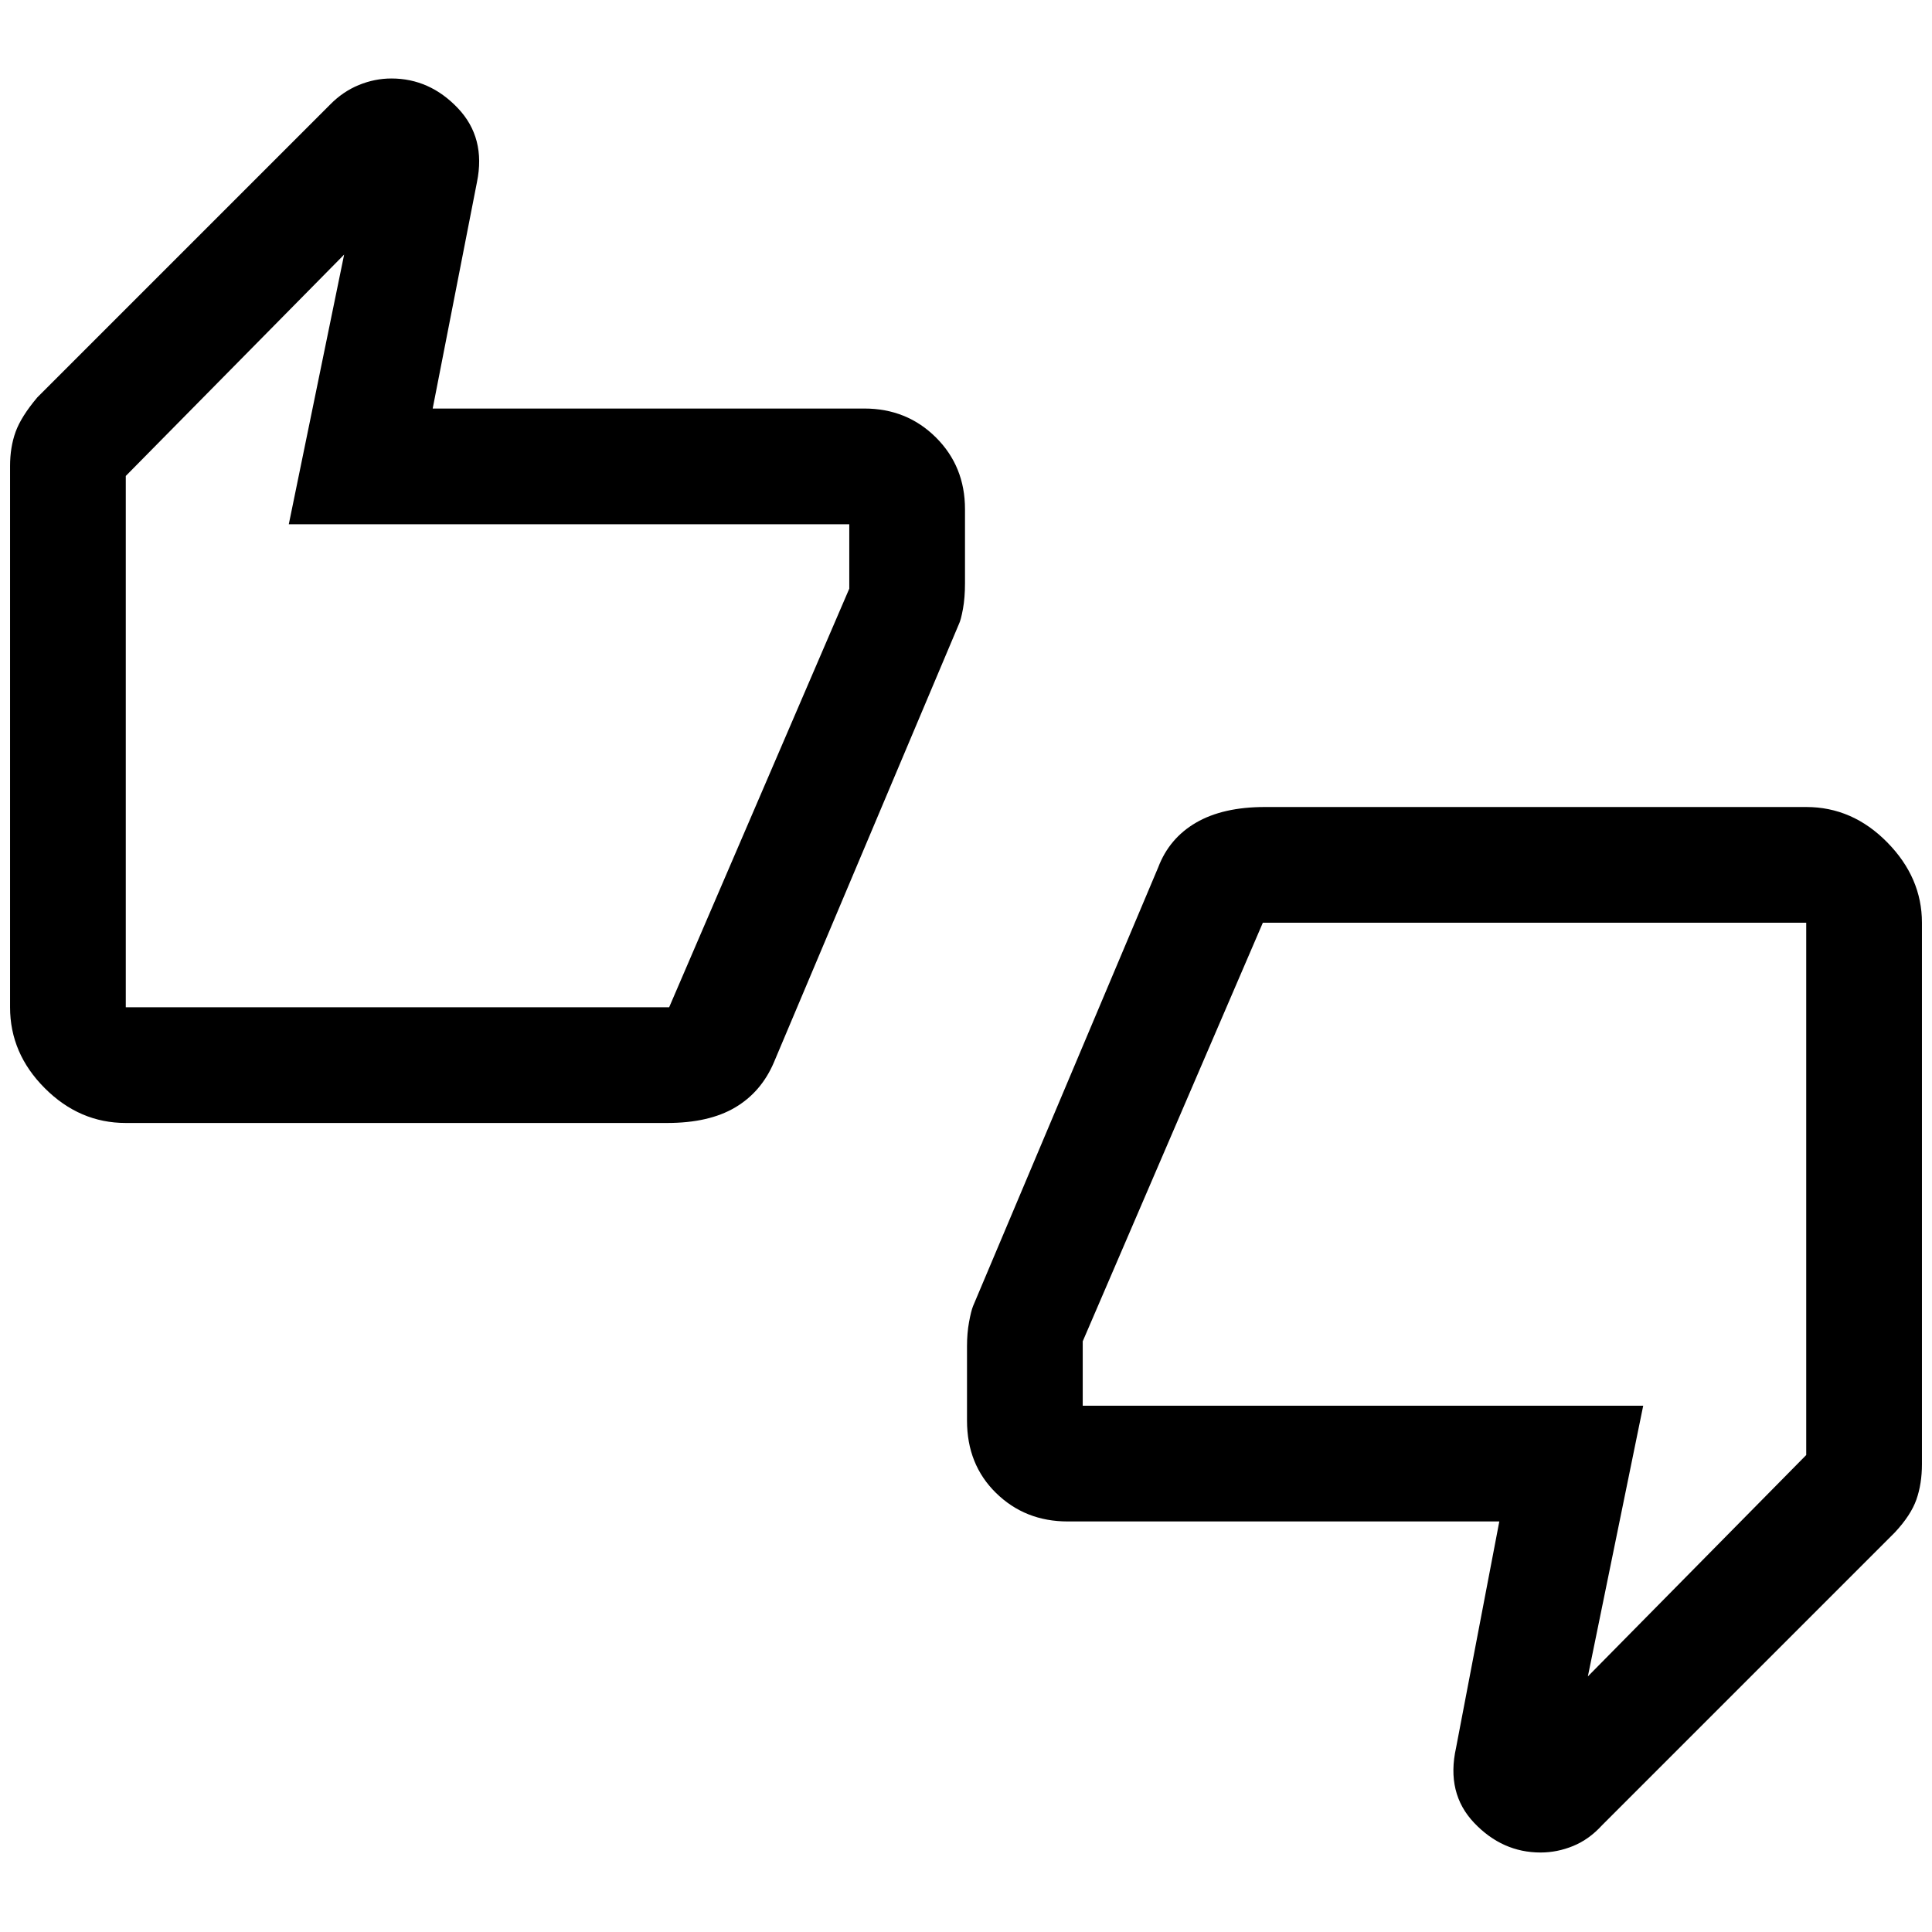 <svg xmlns="http://www.w3.org/2000/svg" height="48" viewBox="0 -960 960 960" width="48"><path d="M62.5-402q-22.97 0-40.23-17.27Q5-436.53 5-459.5v-268.95q0-9.34 2.75-16.95 2.75-7.6 10.81-17.16l145.47-145.47q6.35-6.47 14.26-9.72 7.92-3.25 16.2-3.25 19.01 0 33.01 14.73 14 14.73 9.5 36.77L215-757h214.48q21.13 0 35.58 14.37Q479.5-728.25 479.5-707v36.79q0 7.21-1.01 12.76t-2.03 7.59L384.5-432q-6.3 14.69-19.31 22.35Q352.18-402 331.5-402h-269Zm270-57.5 89.5-208v-32H143.5l27.5-134-108.5 110v264h270ZM530.52-204q-21.13 0-35.58-14.13-14.44-14.12-14.44-36V-291q0-6.5 1-12t2-8l92-218q5.5-14.5 18.84-22.25Q607.69-559 628.5-559h269q22.97 0 40.23 17.53Q955-523.94 955-501.5v269q0 9.79-2.75 17.61T941.5-198.5L796-53q-6.38 7-14.29 10.25-7.92 3.25-16.2 3.25-19.01 0-33.01-14.73-14-14.73-9-37.27L745-204H530.52Zm96.98-297.5-89.5 208v32h278.5L789-127l108.5-110v-264.5h-270Zm-565 30v-252 252Zm835-18V-237v-252.5Z"/></svg>